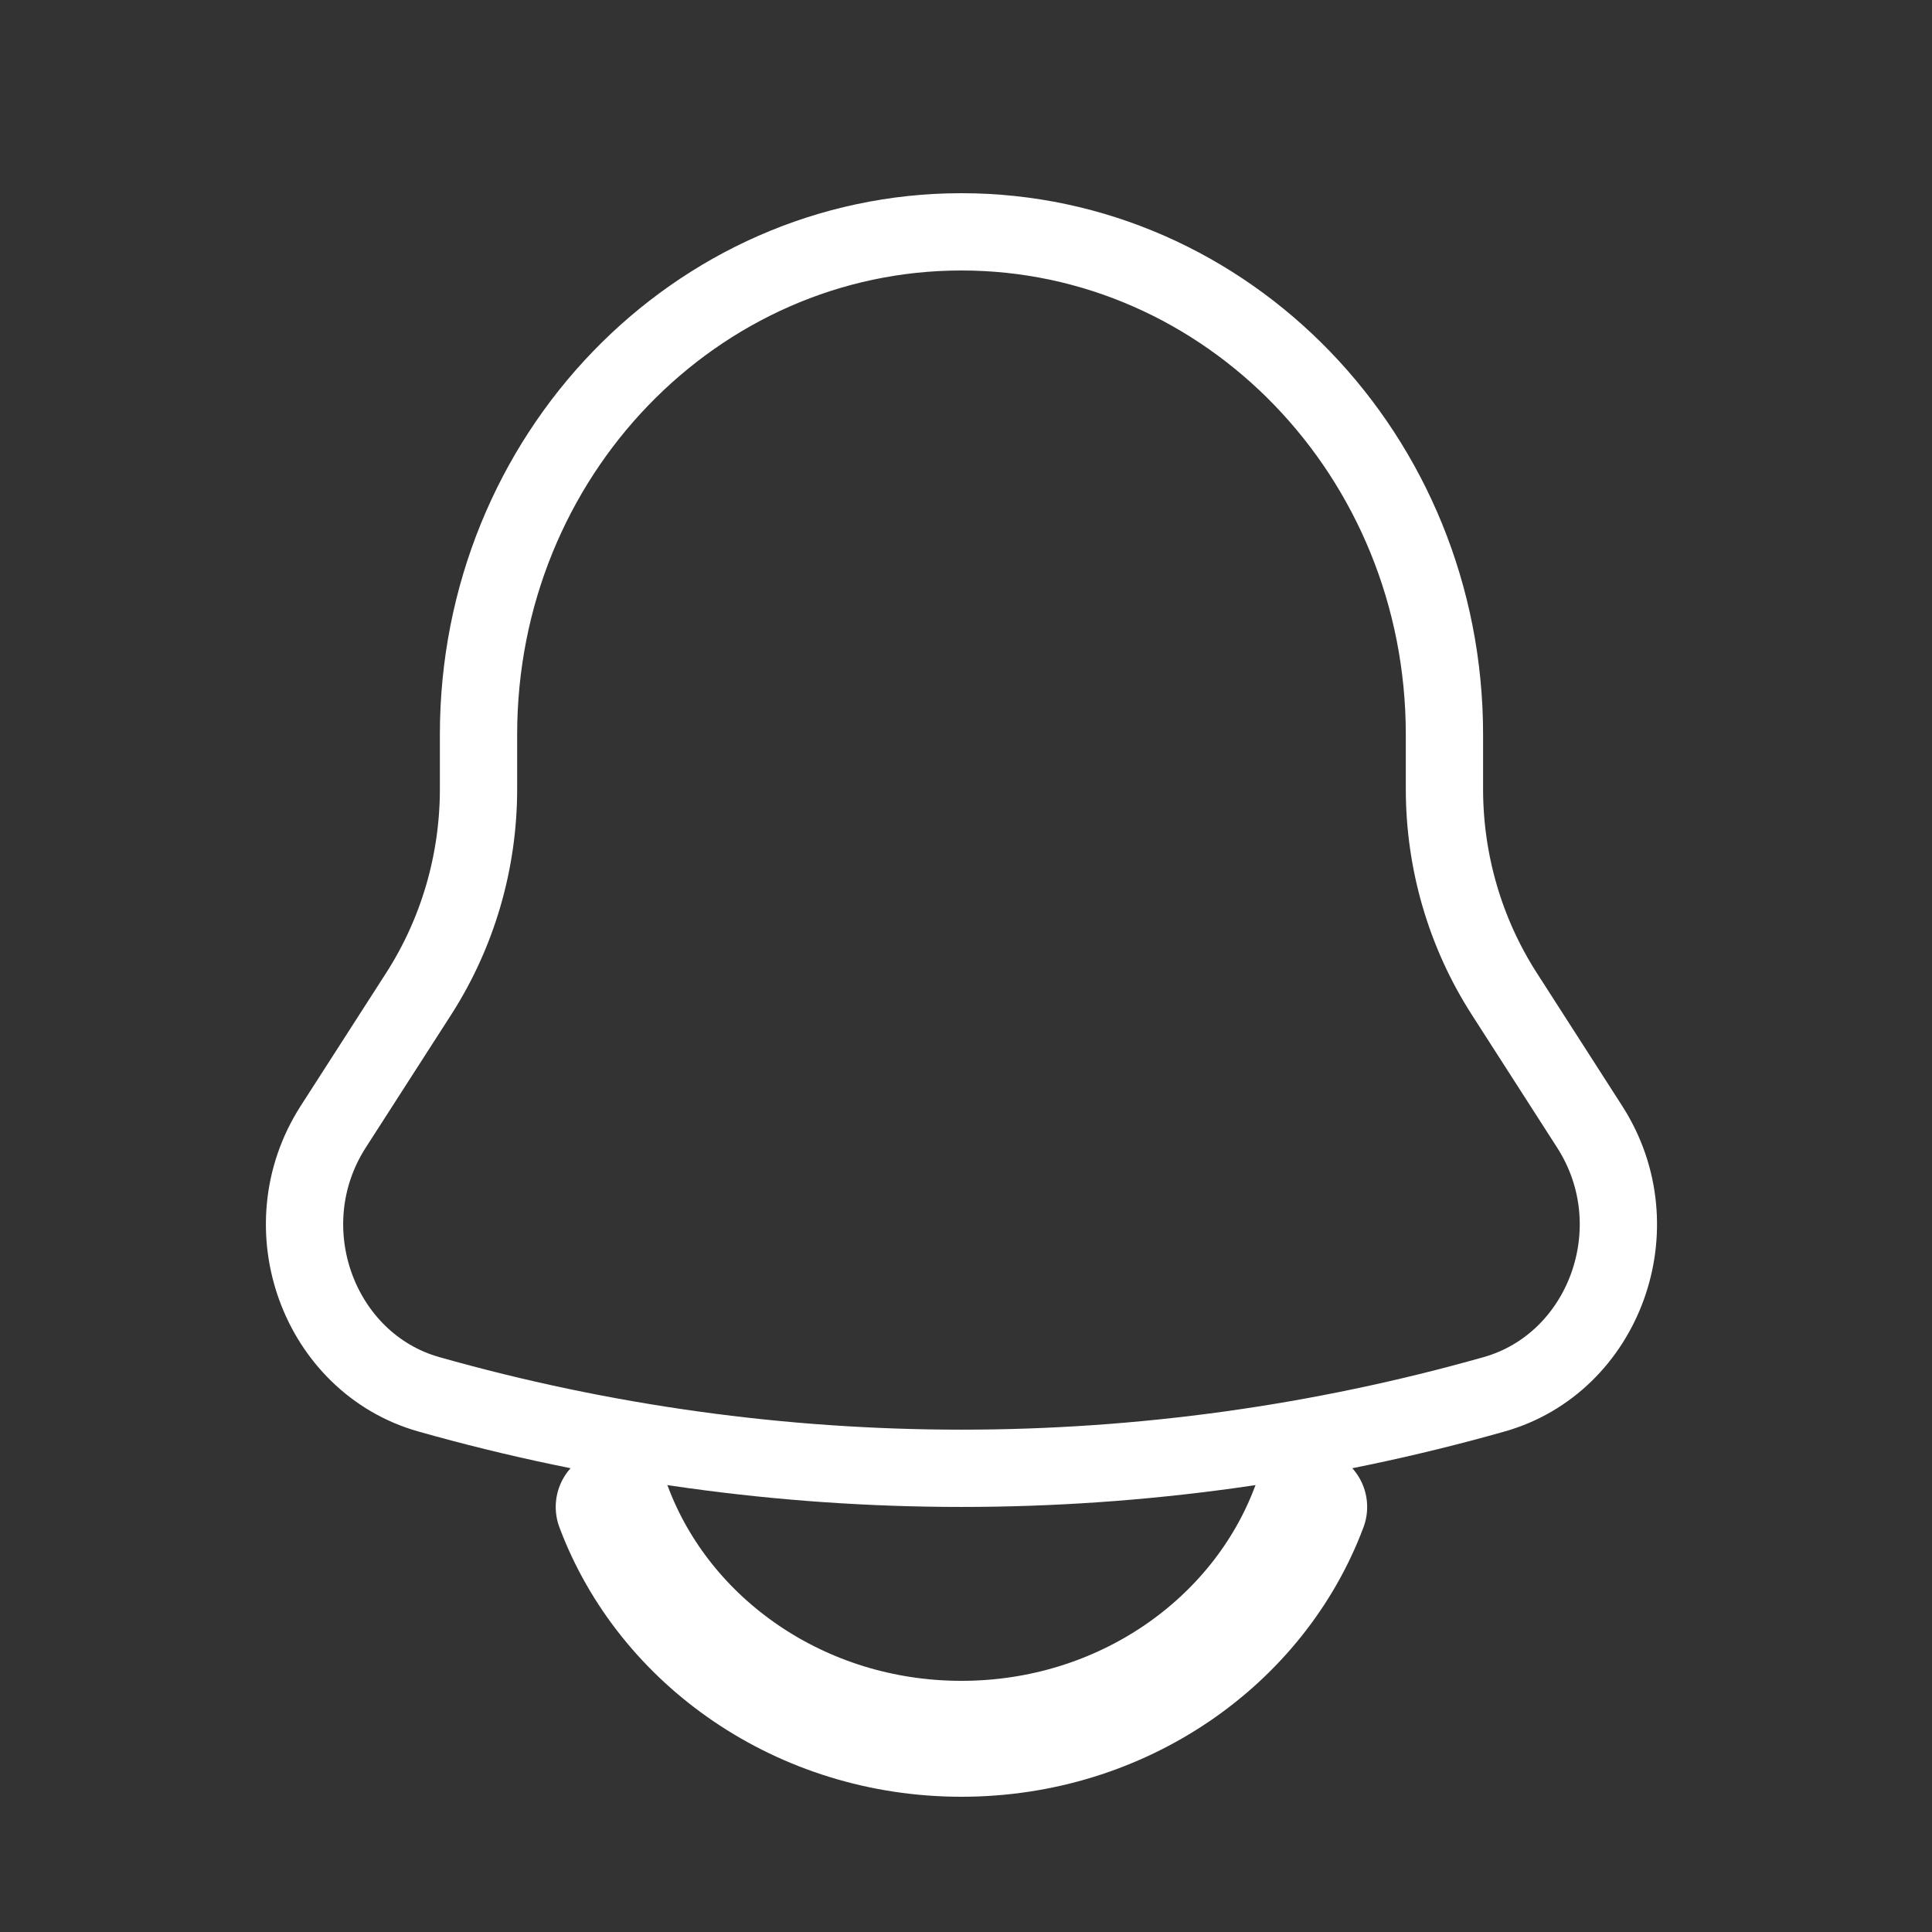 <svg width="25" height="25" viewBox="0 0 25 25" fill="none" xmlns="http://www.w3.org/2000/svg">
<rect x="0" y="0" width="25" height="25" fill="#333333" stroke="none"/>
<path d="M18.691 9.505V10.21C18.691 11.15 18.959 12.07 19.463 12.856L20.57 14.58C21.41 15.887 20.754 17.64 19.335 18.042C14.822 19.319 10.061 19.319 5.548 18.042C4.129 17.64 3.473 15.887 4.312 14.58L5.42 12.856C5.924 12.07 6.192 11.15 6.192 10.21V9.505C6.192 5.895 9.007 3 12.441 3C15.875 3 18.691 5.895 18.691 9.505Z" stroke="white"/>
<path d="M7.941 19.5C8.596 21.248 10.364 22.5 12.441 22.5C14.519 22.5 16.286 21.248 16.941 19.5" stroke="white" stroke-width="1.5" stroke-linecap="round"/>
</svg>
